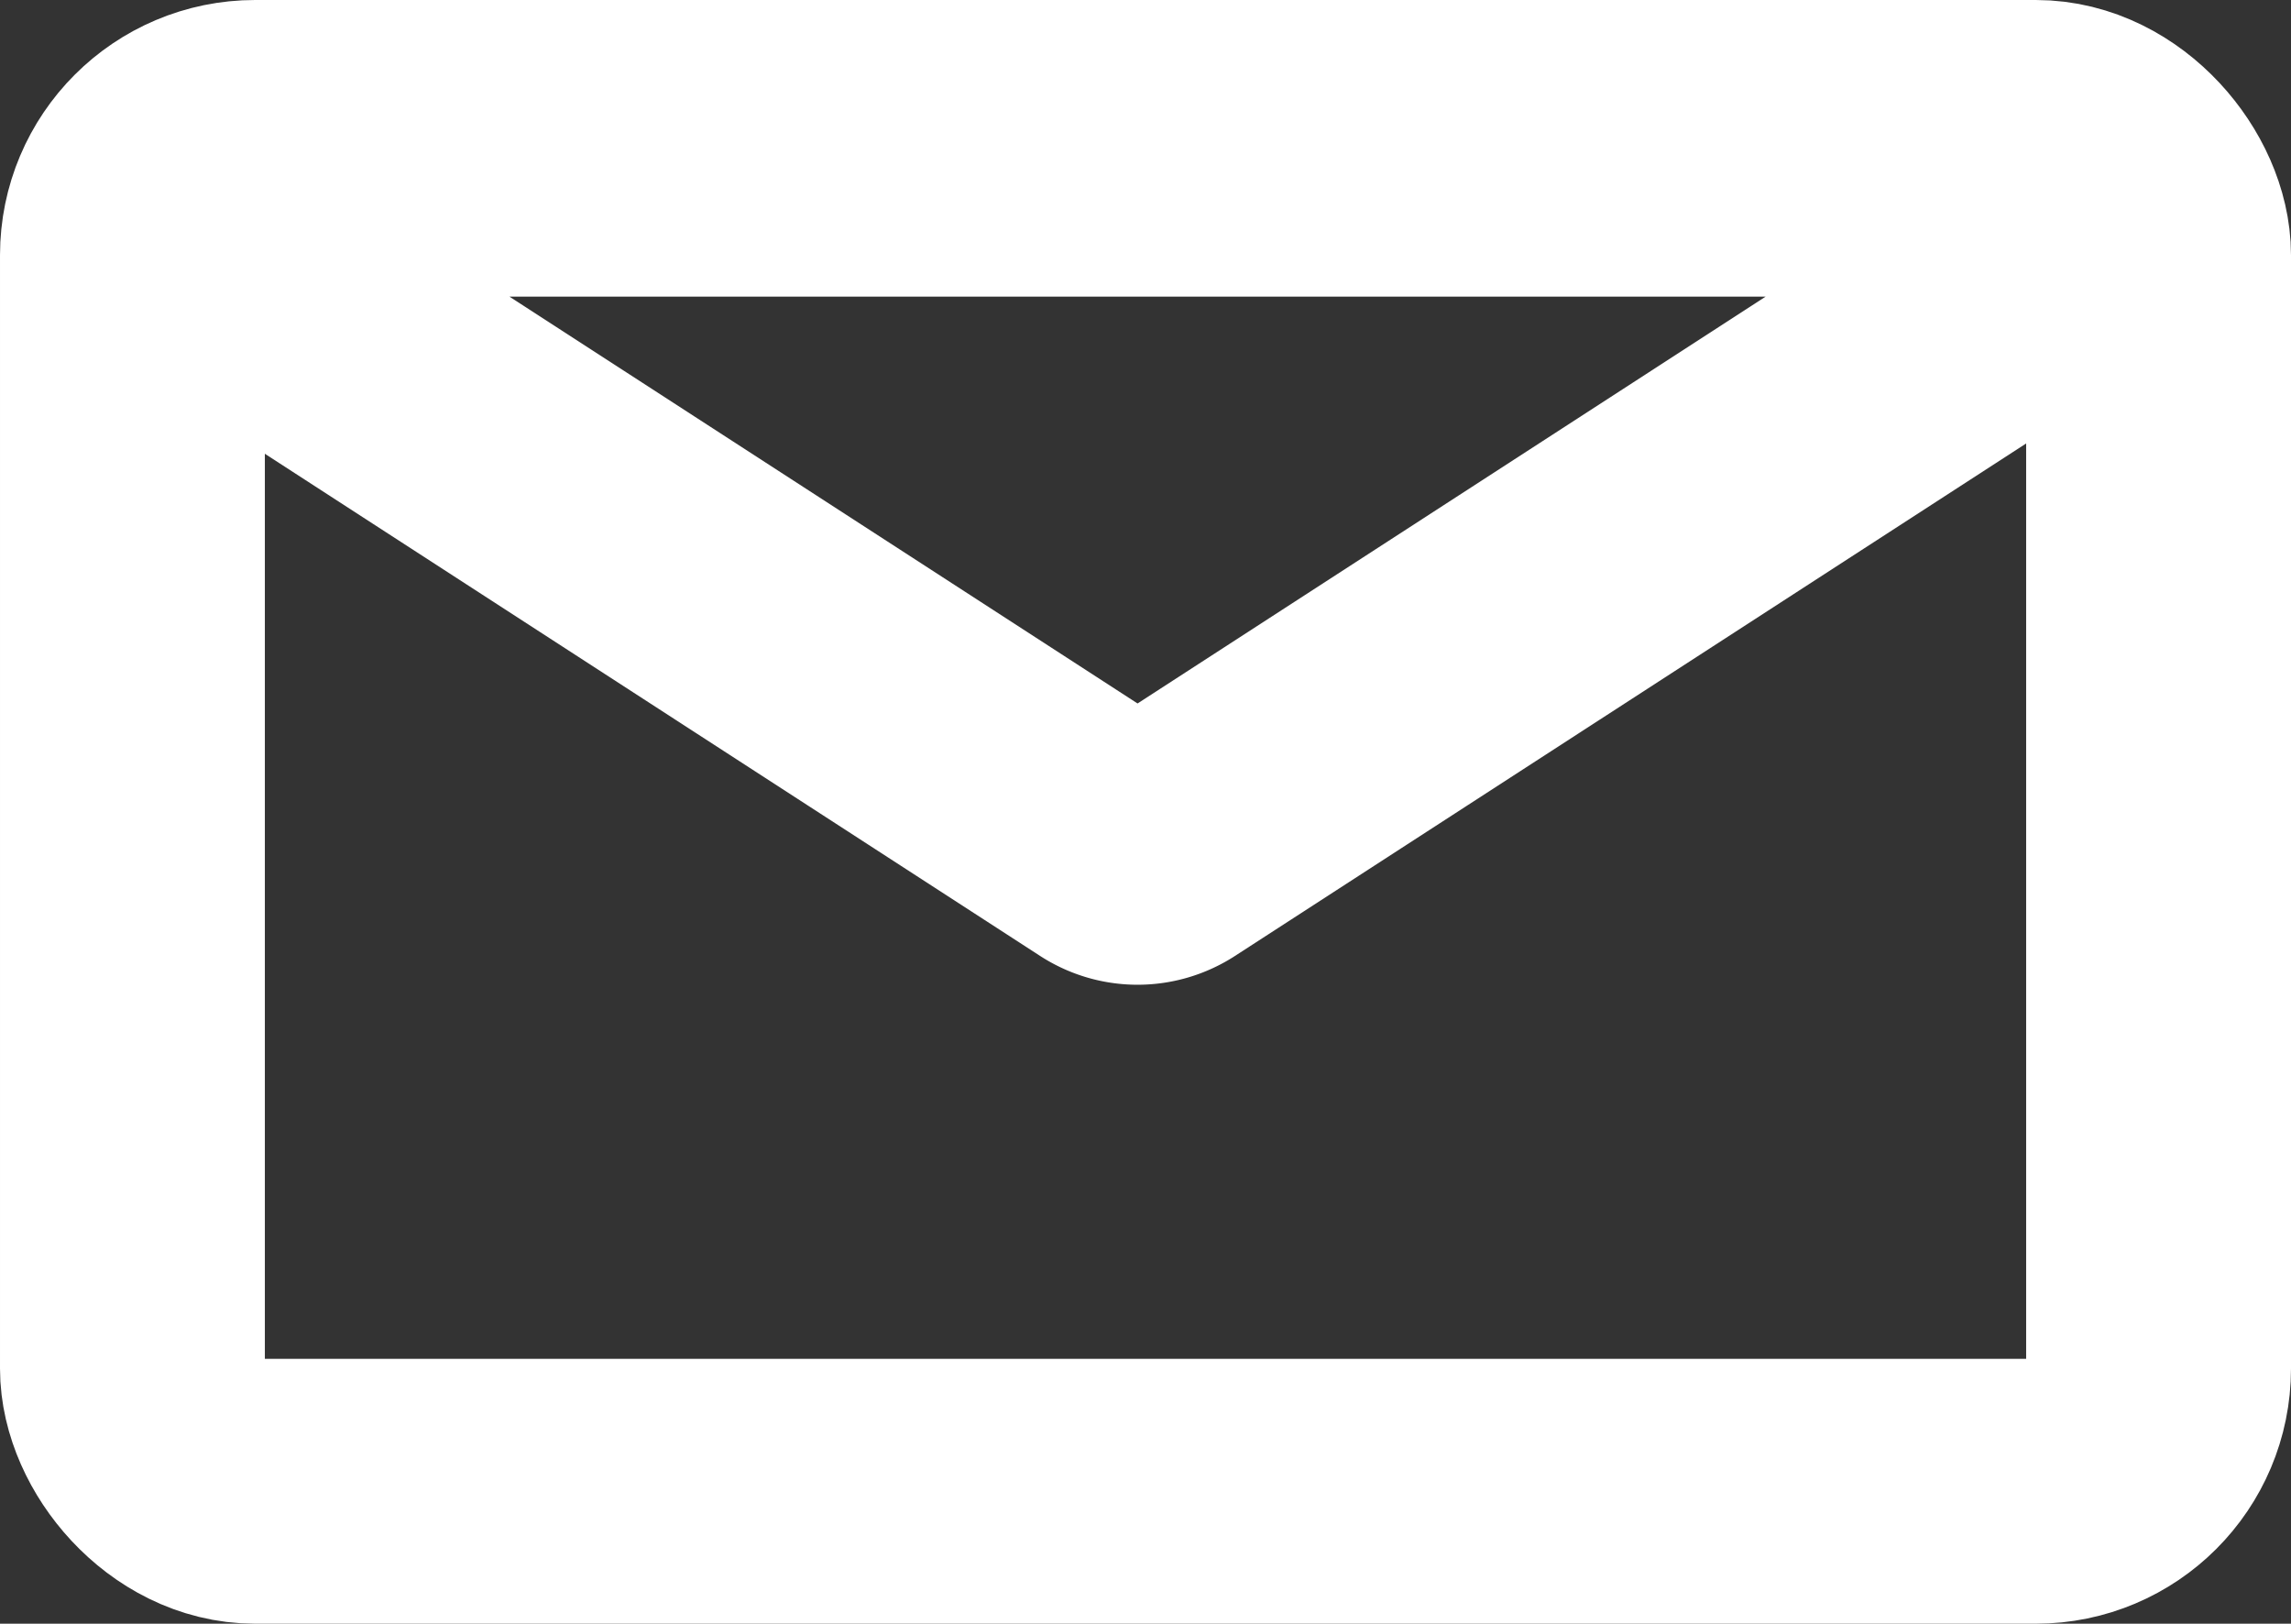 <svg xmlns="http://www.w3.org/2000/svg" viewBox="0 0 25.95 18.39"><rect x="0" y="0" width="25.95" height="18.39" fill="#333333" stroke="none"/><defs><style>.cls-1{fill:none;stroke:#fff;stroke-miterlimit:10;stroke-width:3px;}</style></defs><g id="Calque_2" data-name="Calque 2"><g id="Calque_1-2" data-name="Calque 1"><rect class="cls-1" x="1.5" y="1.5" width="22.95" height="15.39" rx="1.39"/><path class="cls-1" d="M12.6,9.57,2.24,2.86a.53.53,0,0,1,.29-1H23.24a.53.53,0,0,1,.29,1L13.17,9.57A.53.53,0,0,1,12.6,9.57Z"/></g></g></svg>